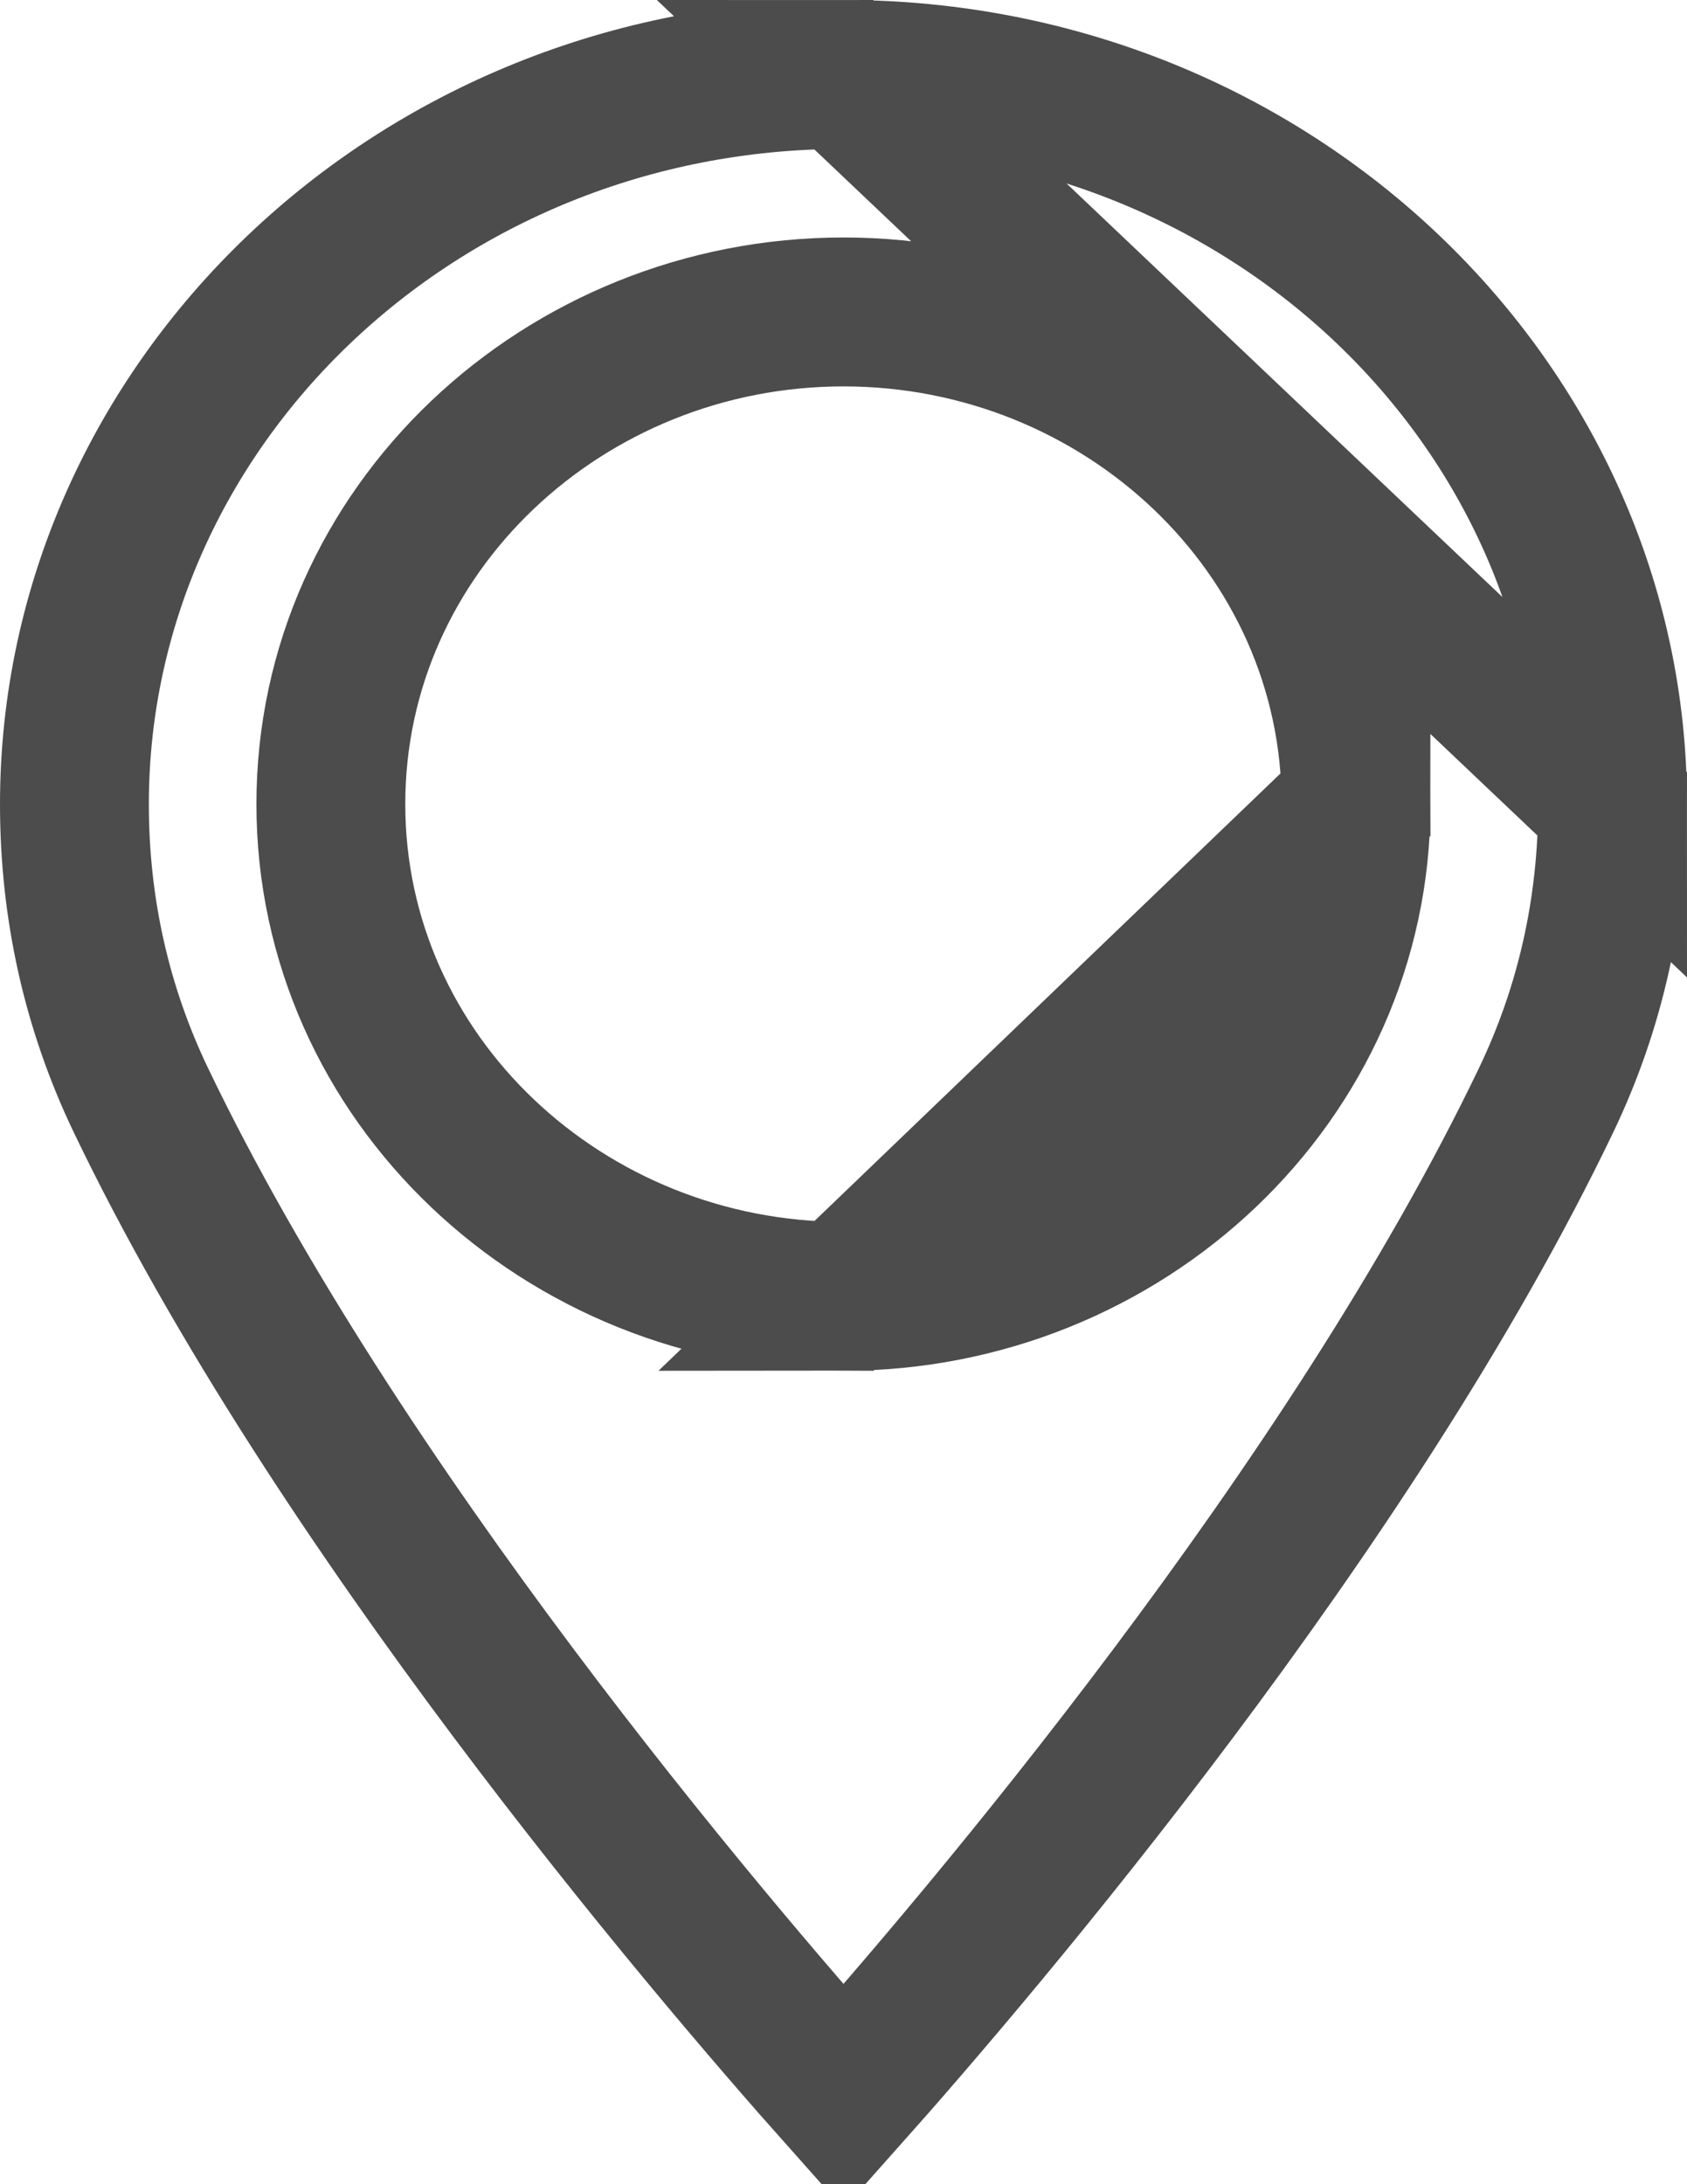<svg width="17" height="22" viewBox="0 0 17 22" fill="none" xmlns="http://www.w3.org/2000/svg">
<path d="M8.5 0.75C4.193 0.75 0.75 4.081 0.75 8.1C0.75 9.155 0.976 10.156 1.42 11.082C3.391 15.191 7.108 19.557 8.5 21.12C9.892 19.557 13.609 15.191 15.58 11.082C16.024 10.156 16.25 9.155 16.25 8.1L8.5 0.75ZM8.5 0.75C12.807 0.75 16.25 4.081 16.25 8.1L8.5 0.75ZM8.5 13.057C5.686 13.057 3.334 10.867 3.334 8.099C3.334 5.332 5.685 3.142 8.5 3.142C11.314 3.142 13.665 5.331 13.665 8.099L8.5 13.057ZM8.5 13.057C11.314 13.057 13.665 10.867 13.665 8.099L8.5 13.057Z" stroke="#4C4C4C" stroke-width="1.5"/>
</svg>
